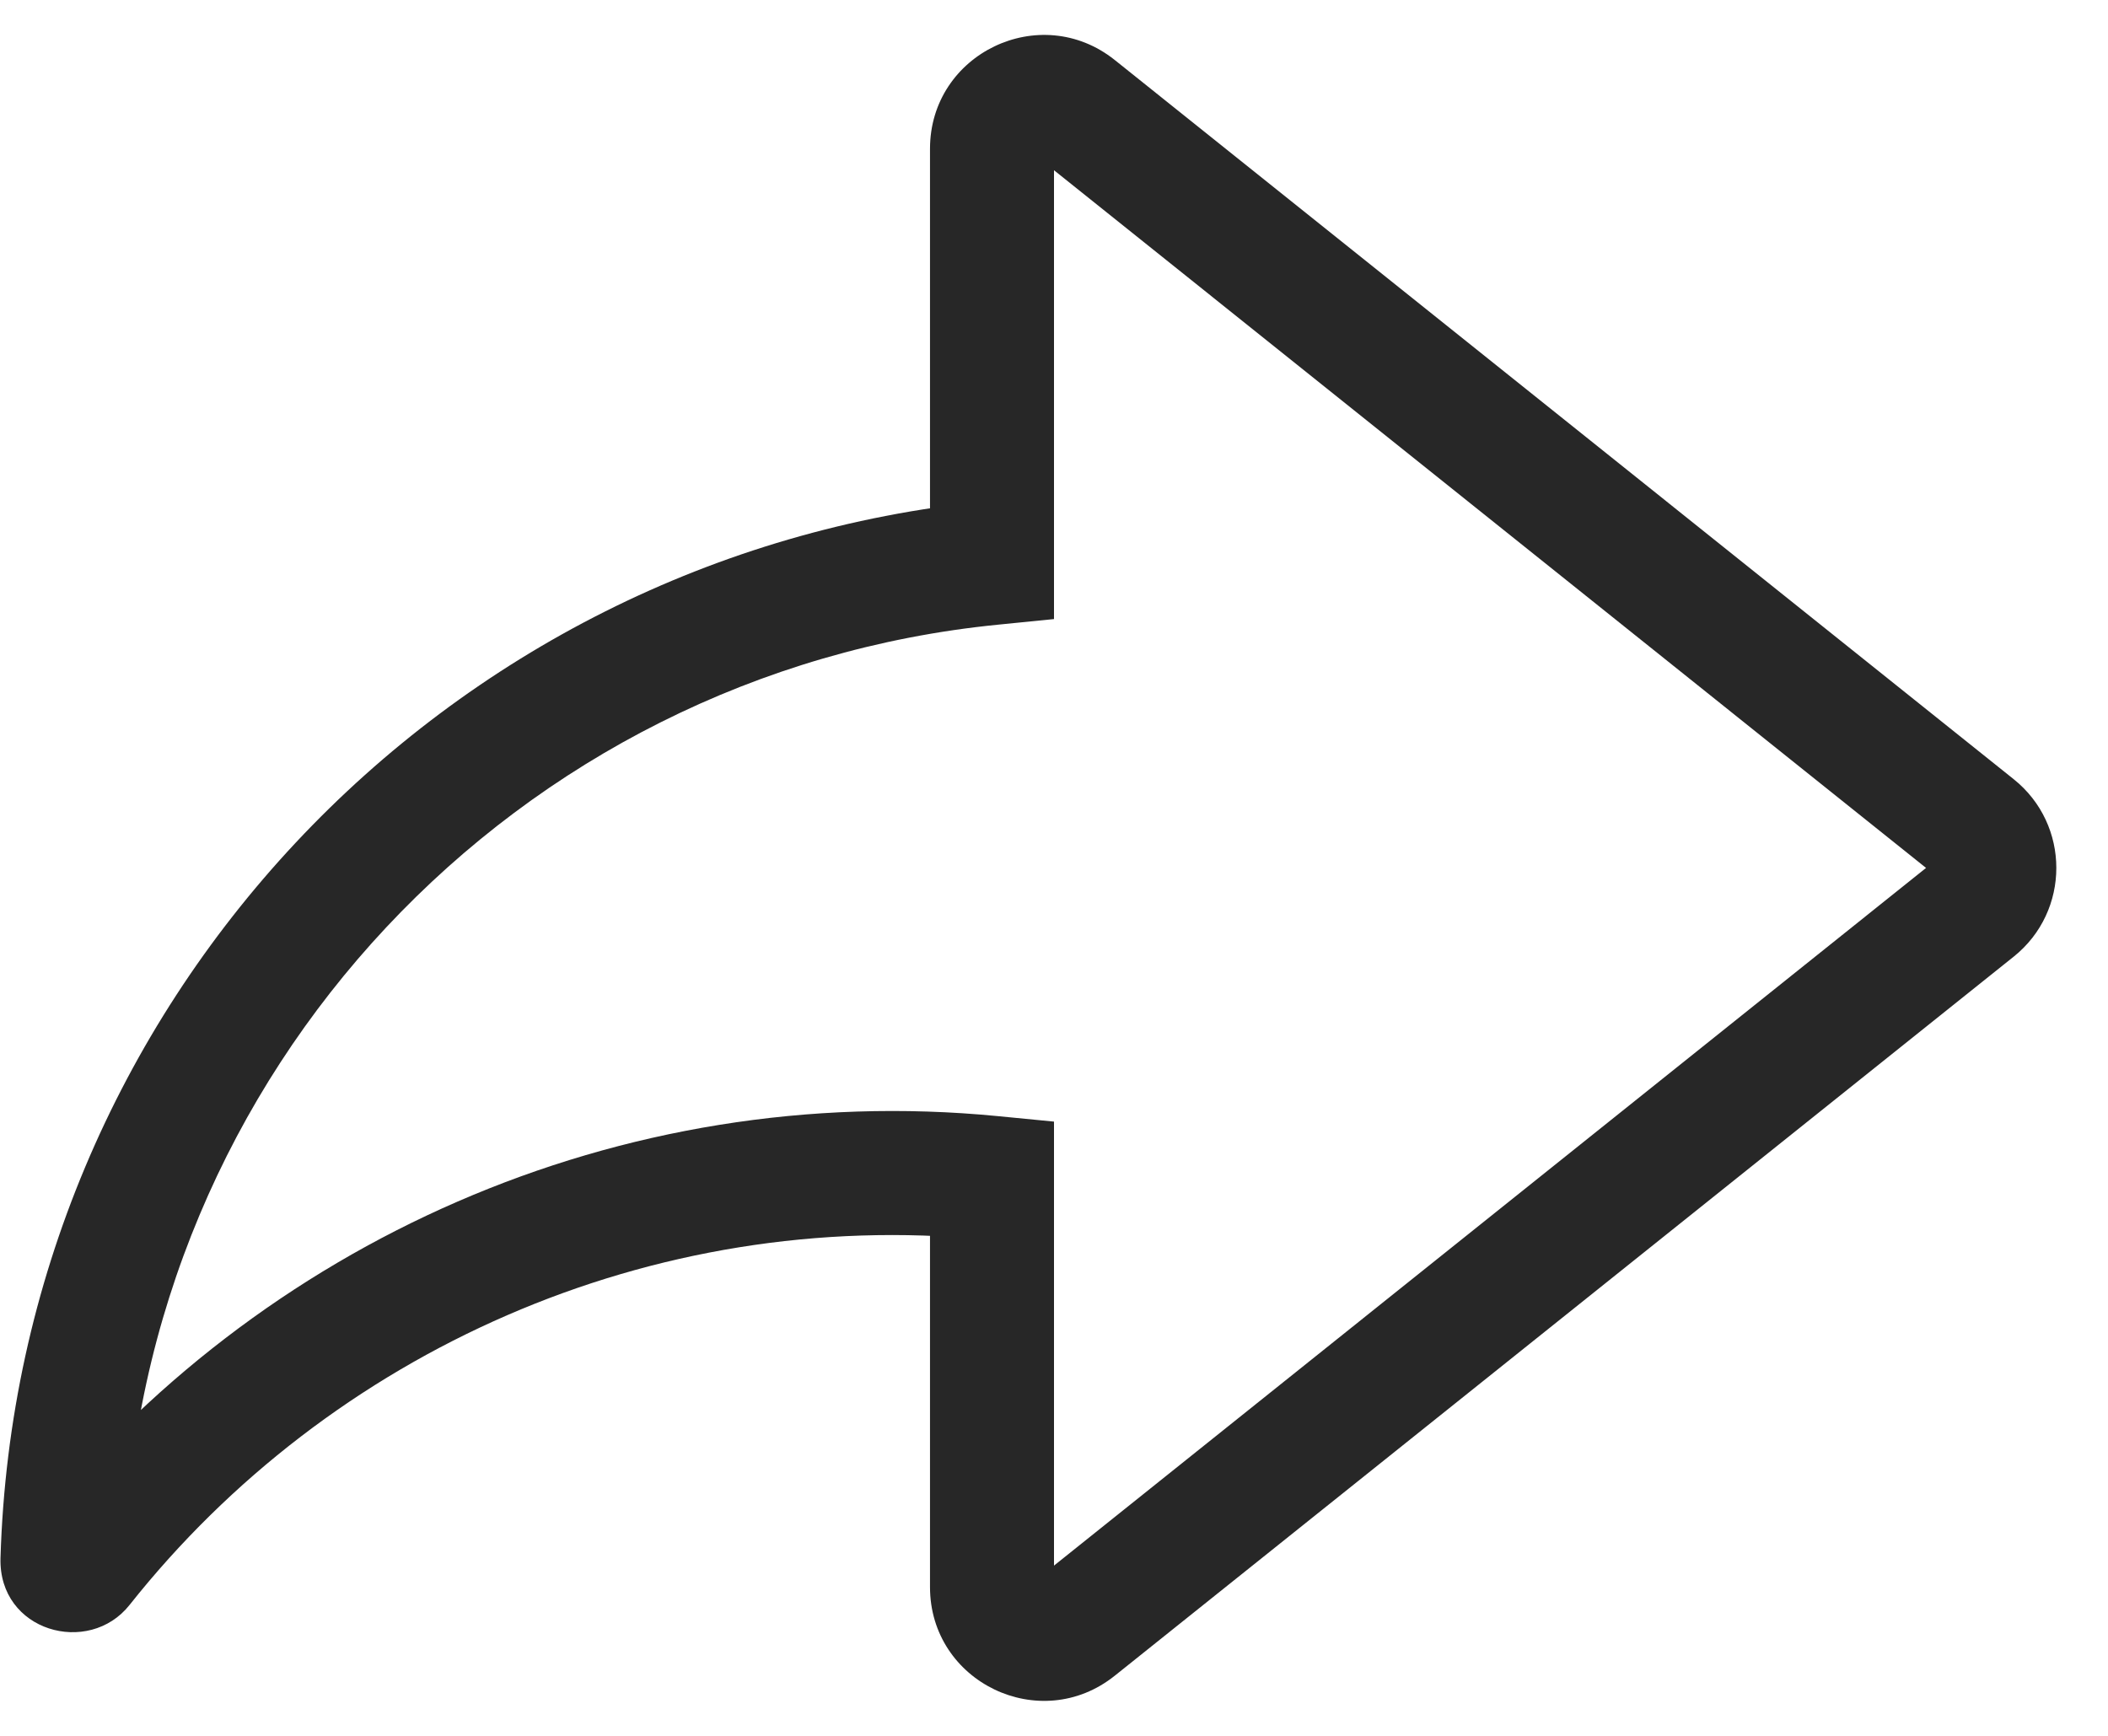 <svg width="17" height="14" viewBox="0 0 17 14" fill="none" xmlns="http://www.w3.org/2000/svg">
<path d="M8 4.541L8.05 5.038L8.5 4.993V4.541H8ZM8 9.5H8.5V9.046L8.049 9.002L8 9.5ZM8.677 13.125L8.365 12.735L8.677 13.125ZM0.504 12.581L1.004 12.596L0.504 12.581ZM0.653 12.634L0.262 12.323L0.653 12.634ZM15.927 7.325L16.239 7.716L15.927 7.325ZM15.927 6.675L16.239 6.284L15.927 6.675ZM8.677 0.875L8.365 1.265L8.677 0.875ZM7.5 1.2V4.541H8.5V1.2H7.5ZM7.951 4.043C3.573 4.478 0.137 8.107 0.004 12.566L1.004 12.596C1.121 8.642 4.169 5.423 8.05 5.038L7.951 4.043ZM1.045 12.944C2.661 10.906 5.248 9.733 7.952 9.998L8.049 9.002C4.995 8.704 2.08 10.028 0.262 12.323L1.045 12.944ZM7.5 9.5V12.8H8.5V9.5H7.5ZM8.99 13.515L16.239 7.716L15.614 6.935L8.365 12.735L8.99 13.515ZM16.239 6.284L8.99 0.484L8.365 1.265L15.614 7.065L16.239 6.284ZM7.5 12.8C7.5 13.568 8.389 13.996 8.99 13.515L8.365 12.735C8.374 12.727 8.391 12.719 8.41 12.717C8.428 12.716 8.442 12.719 8.453 12.725C8.464 12.73 8.475 12.739 8.485 12.753C8.496 12.77 8.5 12.788 8.5 12.8H7.5ZM0.004 12.566C-0.013 13.158 0.715 13.361 1.045 12.944L0.262 12.323C0.492 12.033 1.017 12.165 1.004 12.596L0.004 12.566ZM16.239 7.716C16.698 7.349 16.698 6.651 16.239 6.284L15.614 7.065C15.573 7.032 15.573 6.968 15.614 6.935L16.239 7.716ZM8.5 1.2C8.5 1.212 8.496 1.23 8.485 1.246C8.475 1.261 8.464 1.27 8.453 1.275C8.442 1.28 8.428 1.284 8.41 1.282C8.391 1.281 8.374 1.273 8.365 1.265L8.99 0.484C8.389 0.004 7.5 0.432 7.5 1.2H8.5Z" fill="#272727"/>
</svg>
